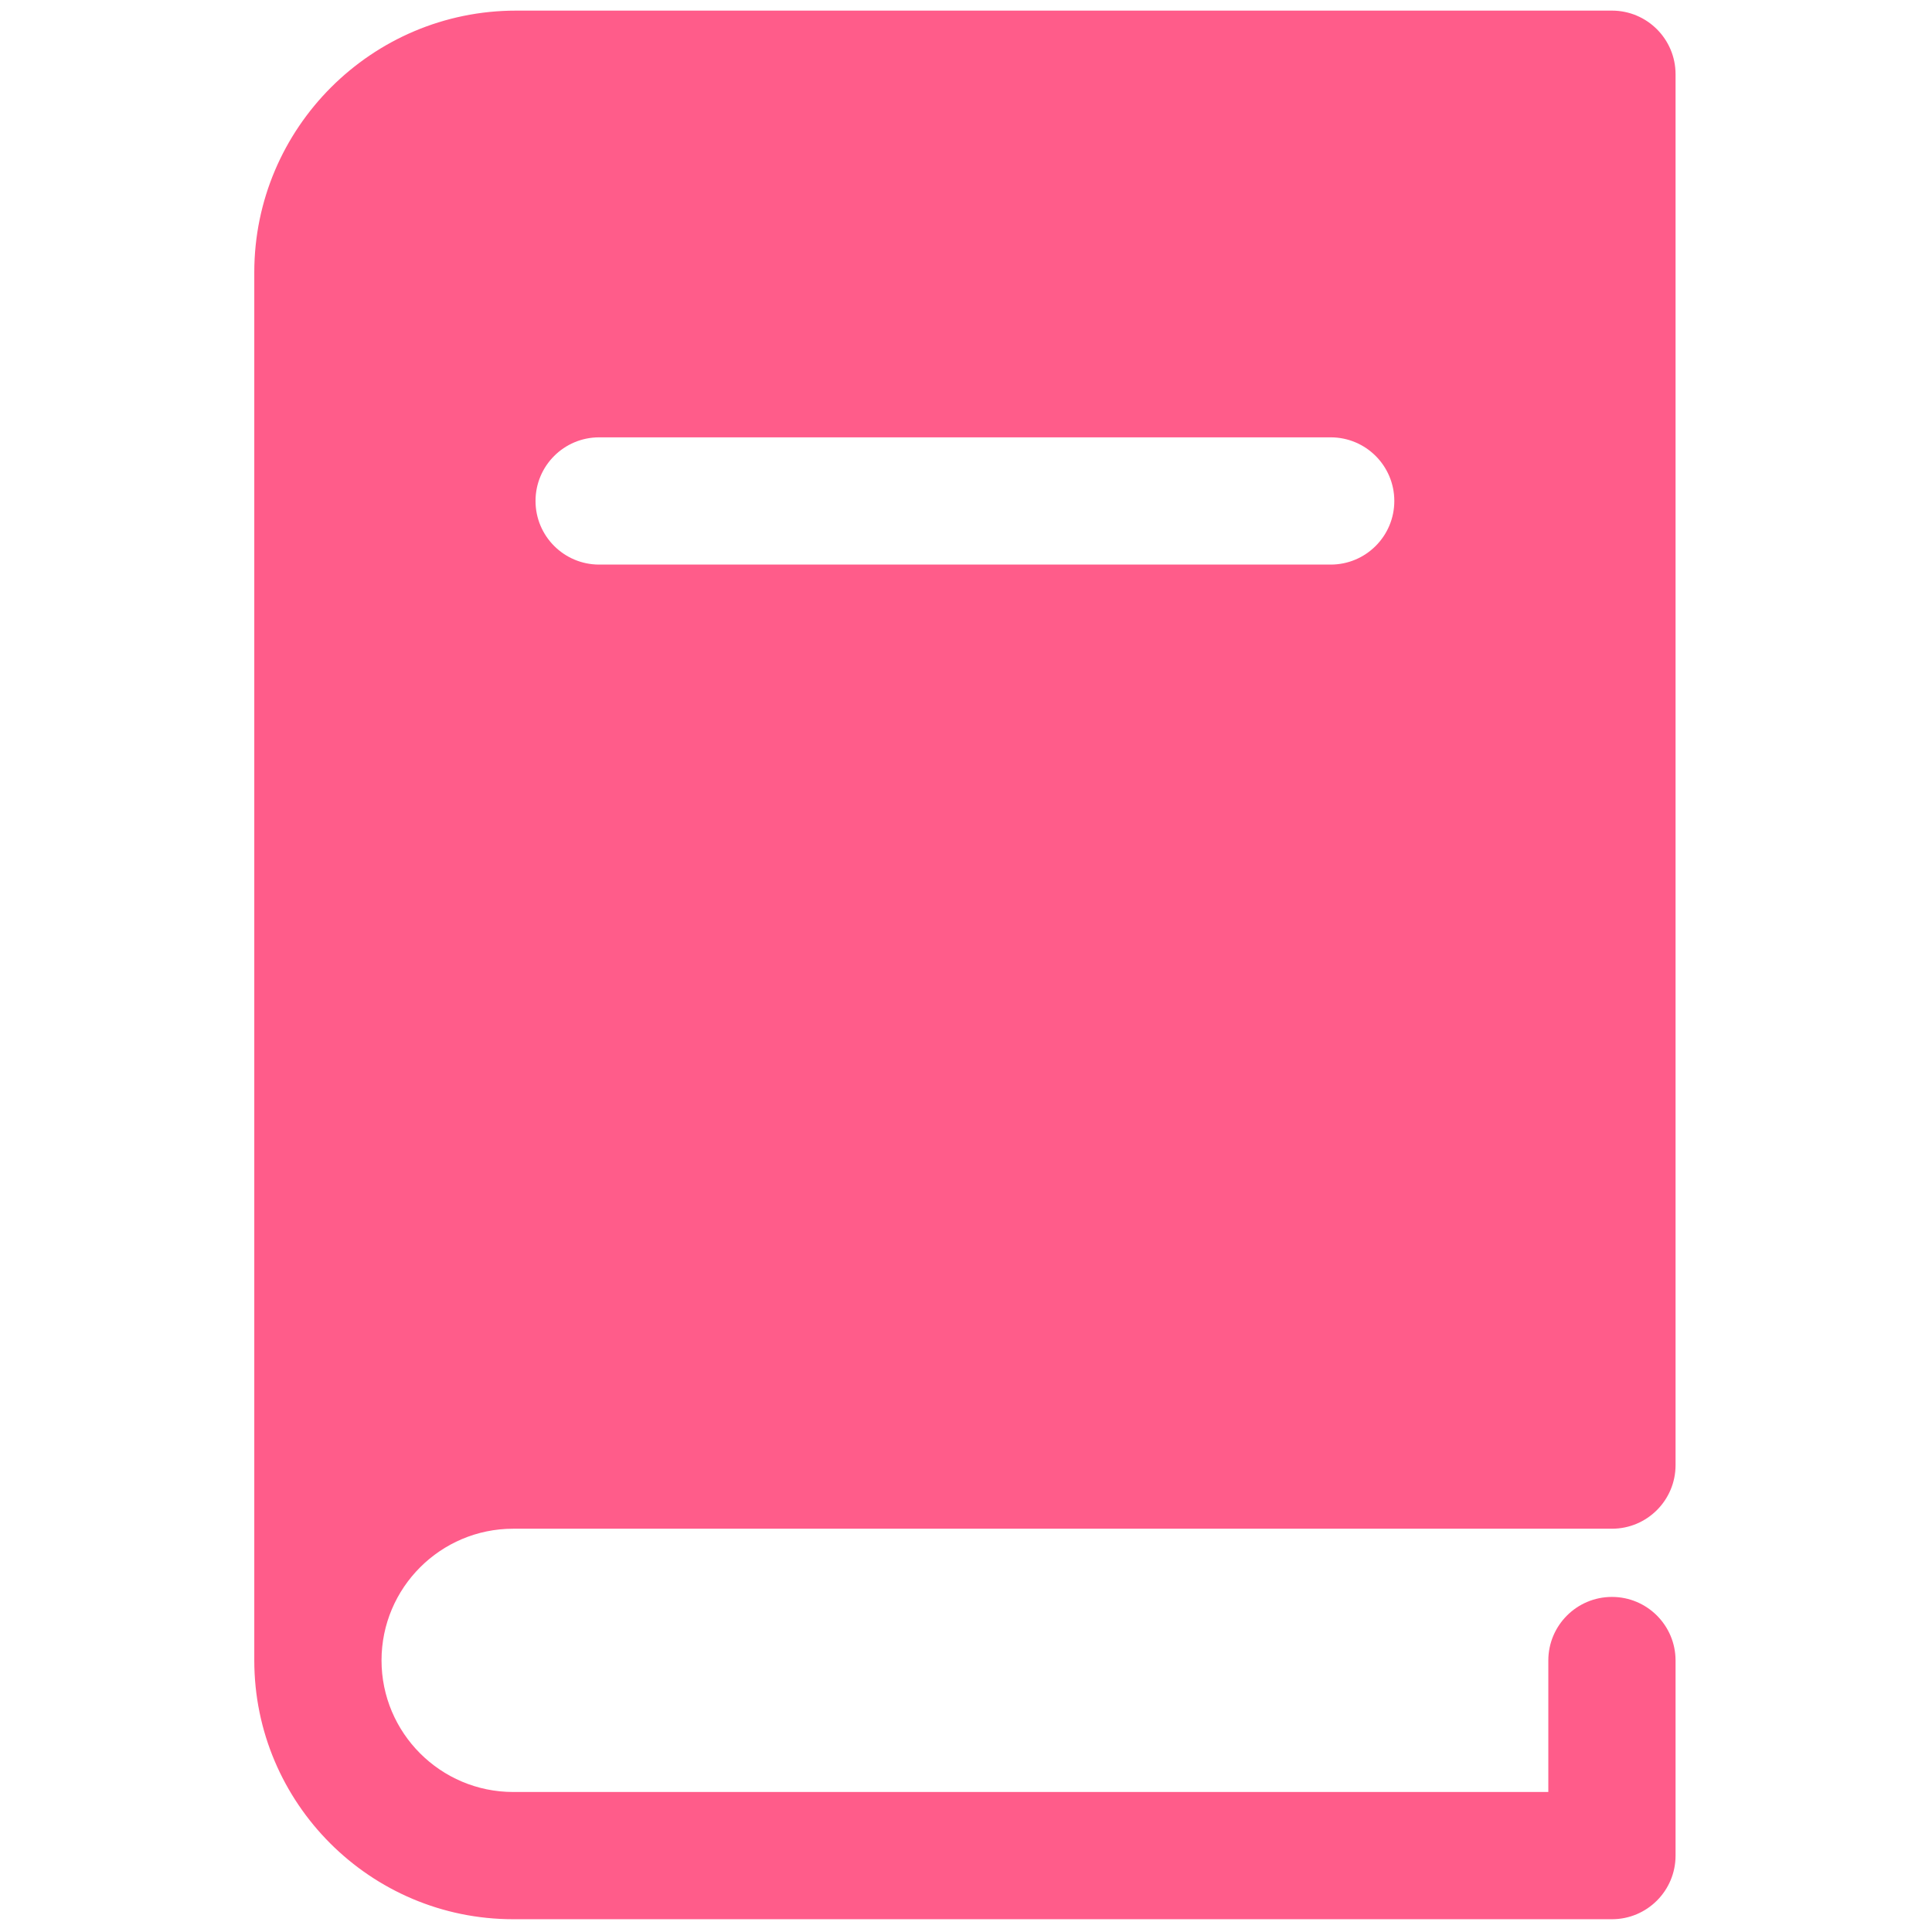 <svg xmlns="http://www.w3.org/2000/svg" xmlns:xlink="http://www.w3.org/1999/xlink" version="1.1" width="256" height="256" viewBox="0 0 256 256" xml:space="preserve">
<g style="stroke: none; stroke-width: 0; stroke-dasharray: none; stroke-linecap: butt; stroke-linejoin: miter; stroke-miterlimit: 10; fill: none; fill-rule: nonzero; opacity: 1;" transform="translate(1.407 1.407) scale(2.81 2.81)">
	<path d="M 23.697 71.586 h 39.898 H 75.51 c 1.657 0 3 -1.343 3 -3 V 3 c 0 -1.657 -1.343 -3 -3 -3 H 23.833 C 17.027 0 11.49 5.537 11.49 12.343 v 65.45 C 11.49 84.524 16.966 90 23.697 90 H 75.51 c 1.657 0 3 -1.343 3 -3 v -9.198 c 0 -1.657 -1.343 -3 -3 -3 s -3 1.343 -3 3 V 84 H 23.697 c -3.422 0 -6.207 -2.784 -6.207 -6.207 S 20.275 71.586 23.697 71.586 z M 27.752 20.122 h 34.496 c 1.657 0 3 1.343 3 3 s -1.343 3 -3 3 H 27.752 c -1.657 0 -3 -1.343 -3 -3 S 26.095 20.122 27.752 20.122 z" style="stroke: none; stroke-width: 1; stroke-dasharray: none; stroke-linecap: butt; stroke-linejoin: miter; stroke-miterlimit: 10; fill: rgb(255,92,138); fill-rule: nonzero; opacity: 1;" transform=" matrix(1 0 0 1 0 0) " stroke-linecap="round"/>
</g>
</svg>